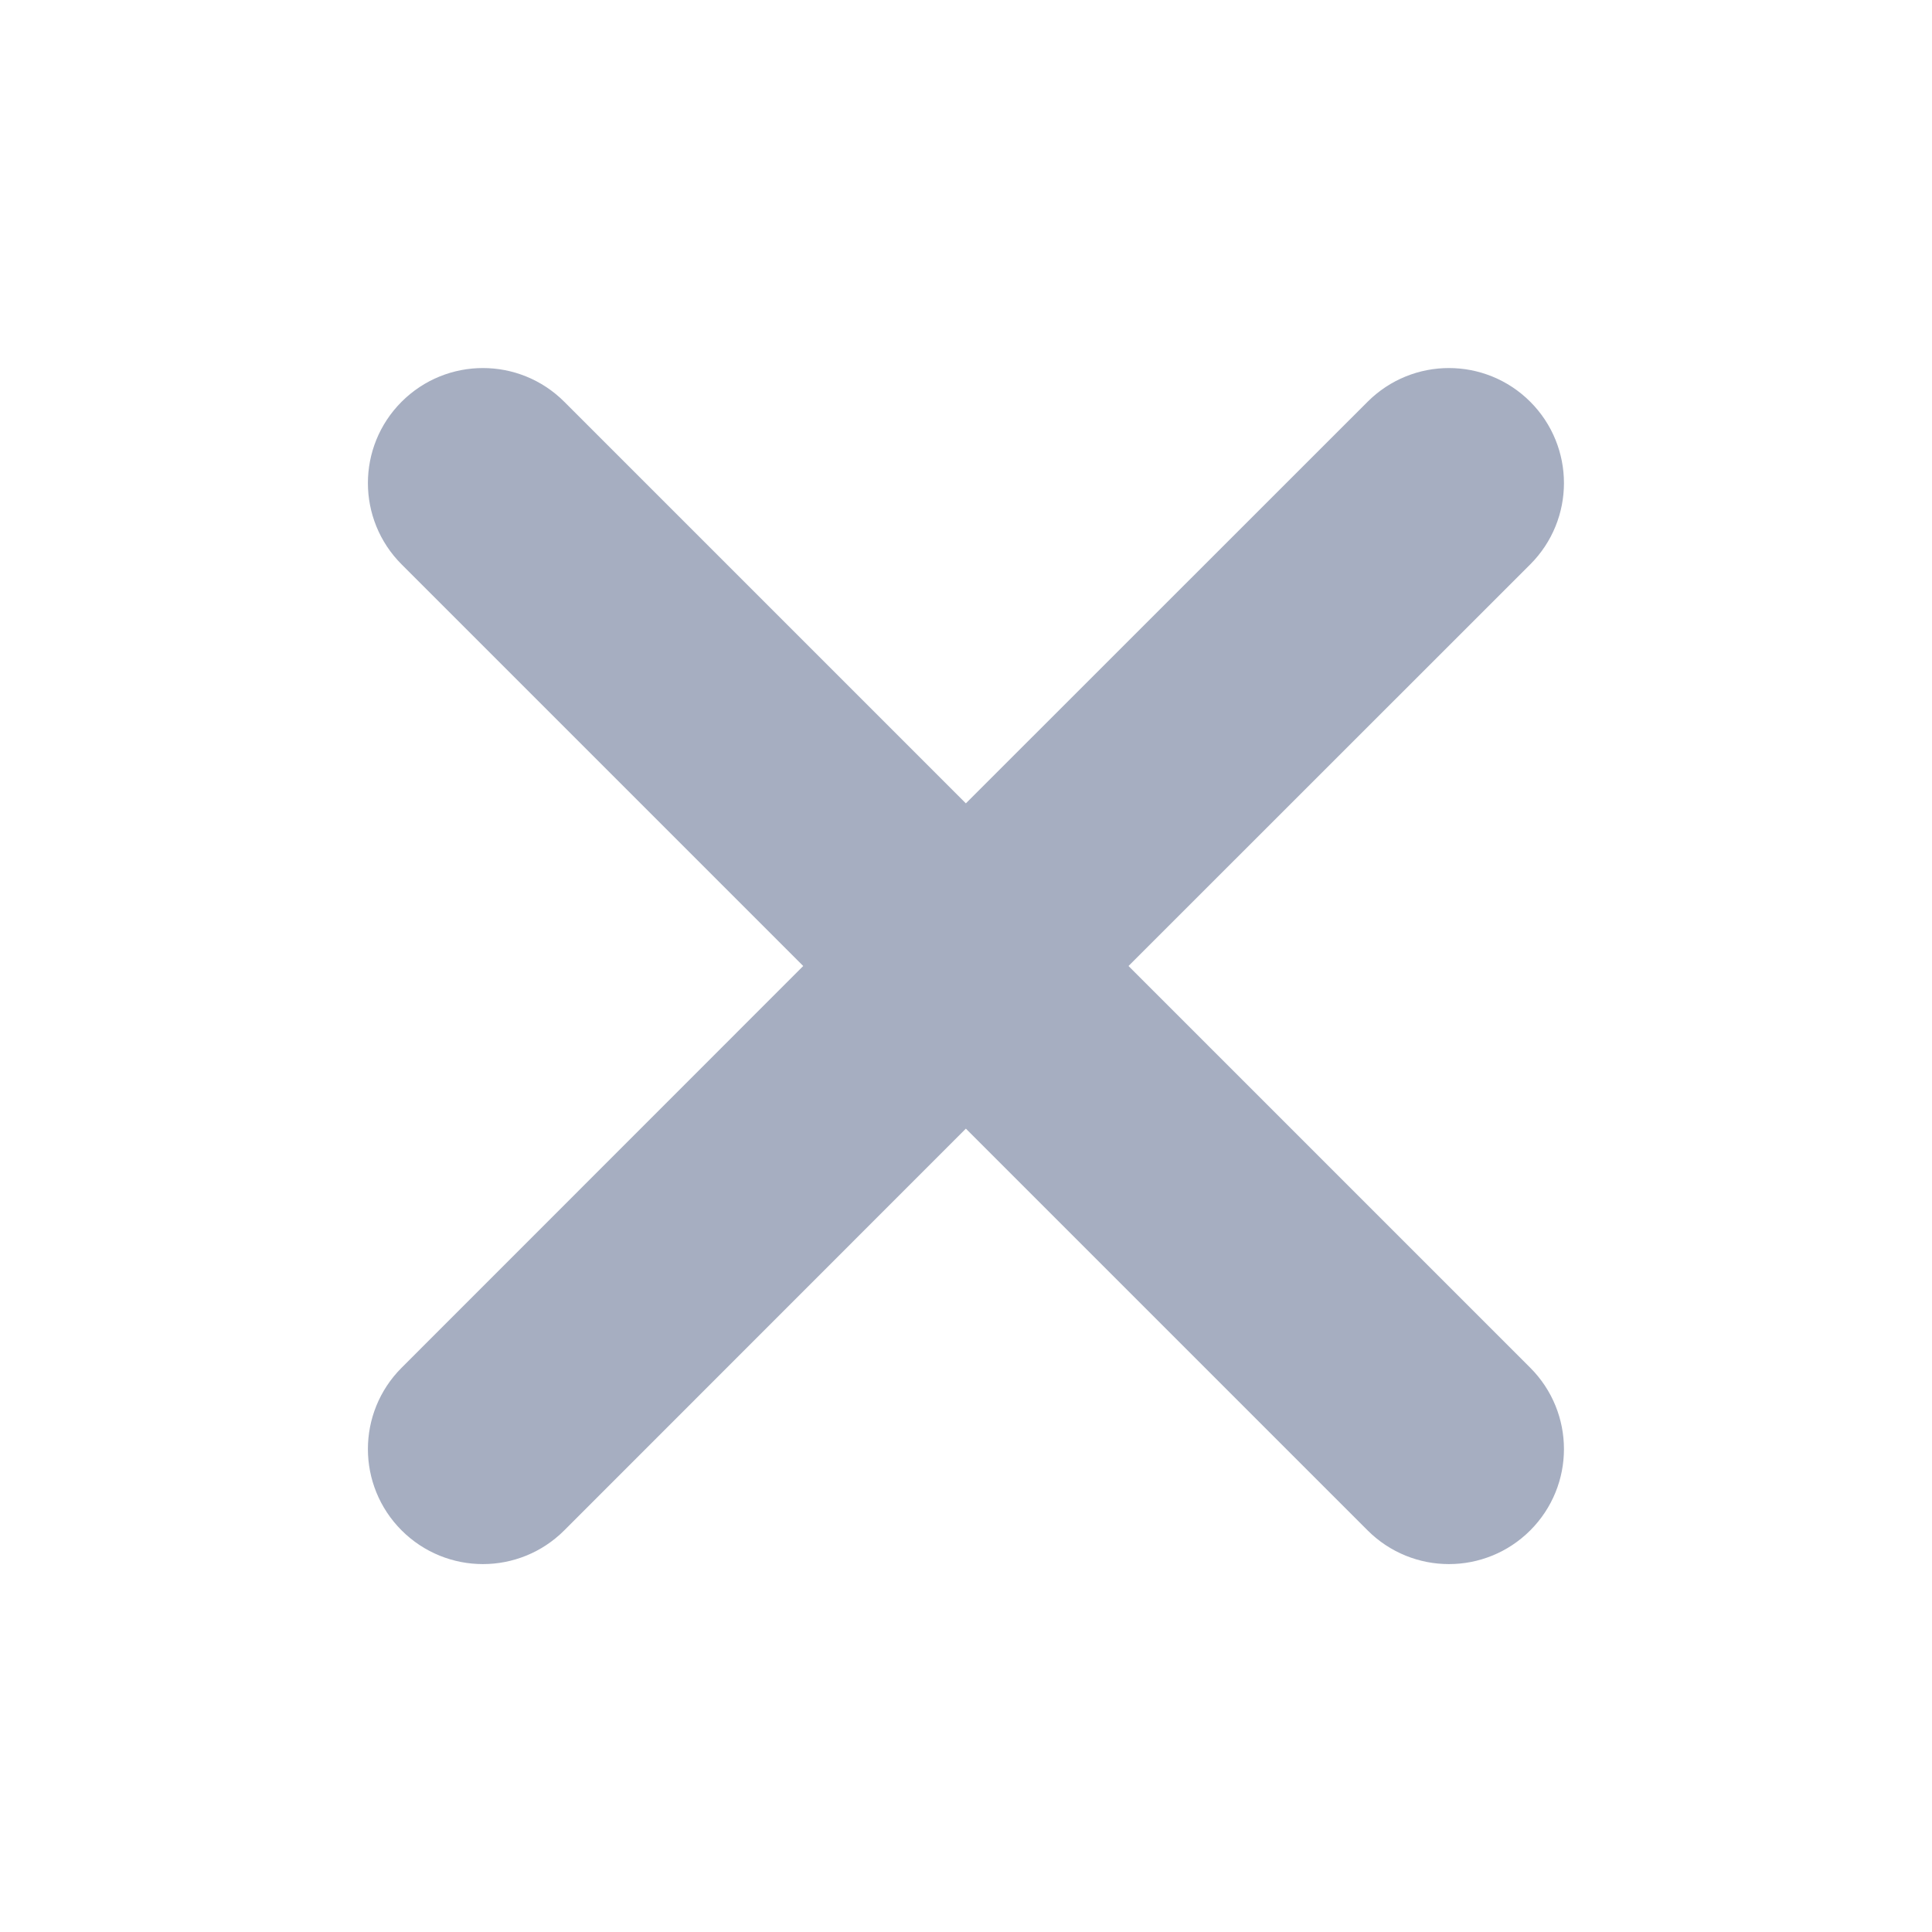 <svg width="14" height="14" viewBox="0 0 14 14" fill="none" xmlns="http://www.w3.org/2000/svg">
<path d="M3.087 3.088C3.315 2.86 3.684 2.86 3.912 3.088L6.999 6.175L10.087 3.088C10.315 2.86 10.684 2.86 10.912 3.088C11.14 3.316 11.14 3.685 10.912 3.913L7.824 7L10.912 10.088C11.14 10.316 11.14 10.685 10.912 10.913C10.684 11.141 10.315 11.141 10.087 10.913L6.999 7.825L3.912 10.913C3.684 11.141 3.315 11.141 3.087 10.913C2.859 10.685 2.859 10.316 3.087 10.088L6.174 7L3.087 3.913C2.859 3.685 2.859 3.316 3.087 3.088Z" fill="#A6AEC1" stroke="#A6AEC1" stroke-width="0.5" stroke-miterlimit="10" stroke-linecap="round" stroke-linejoin="round"/>
</svg>
